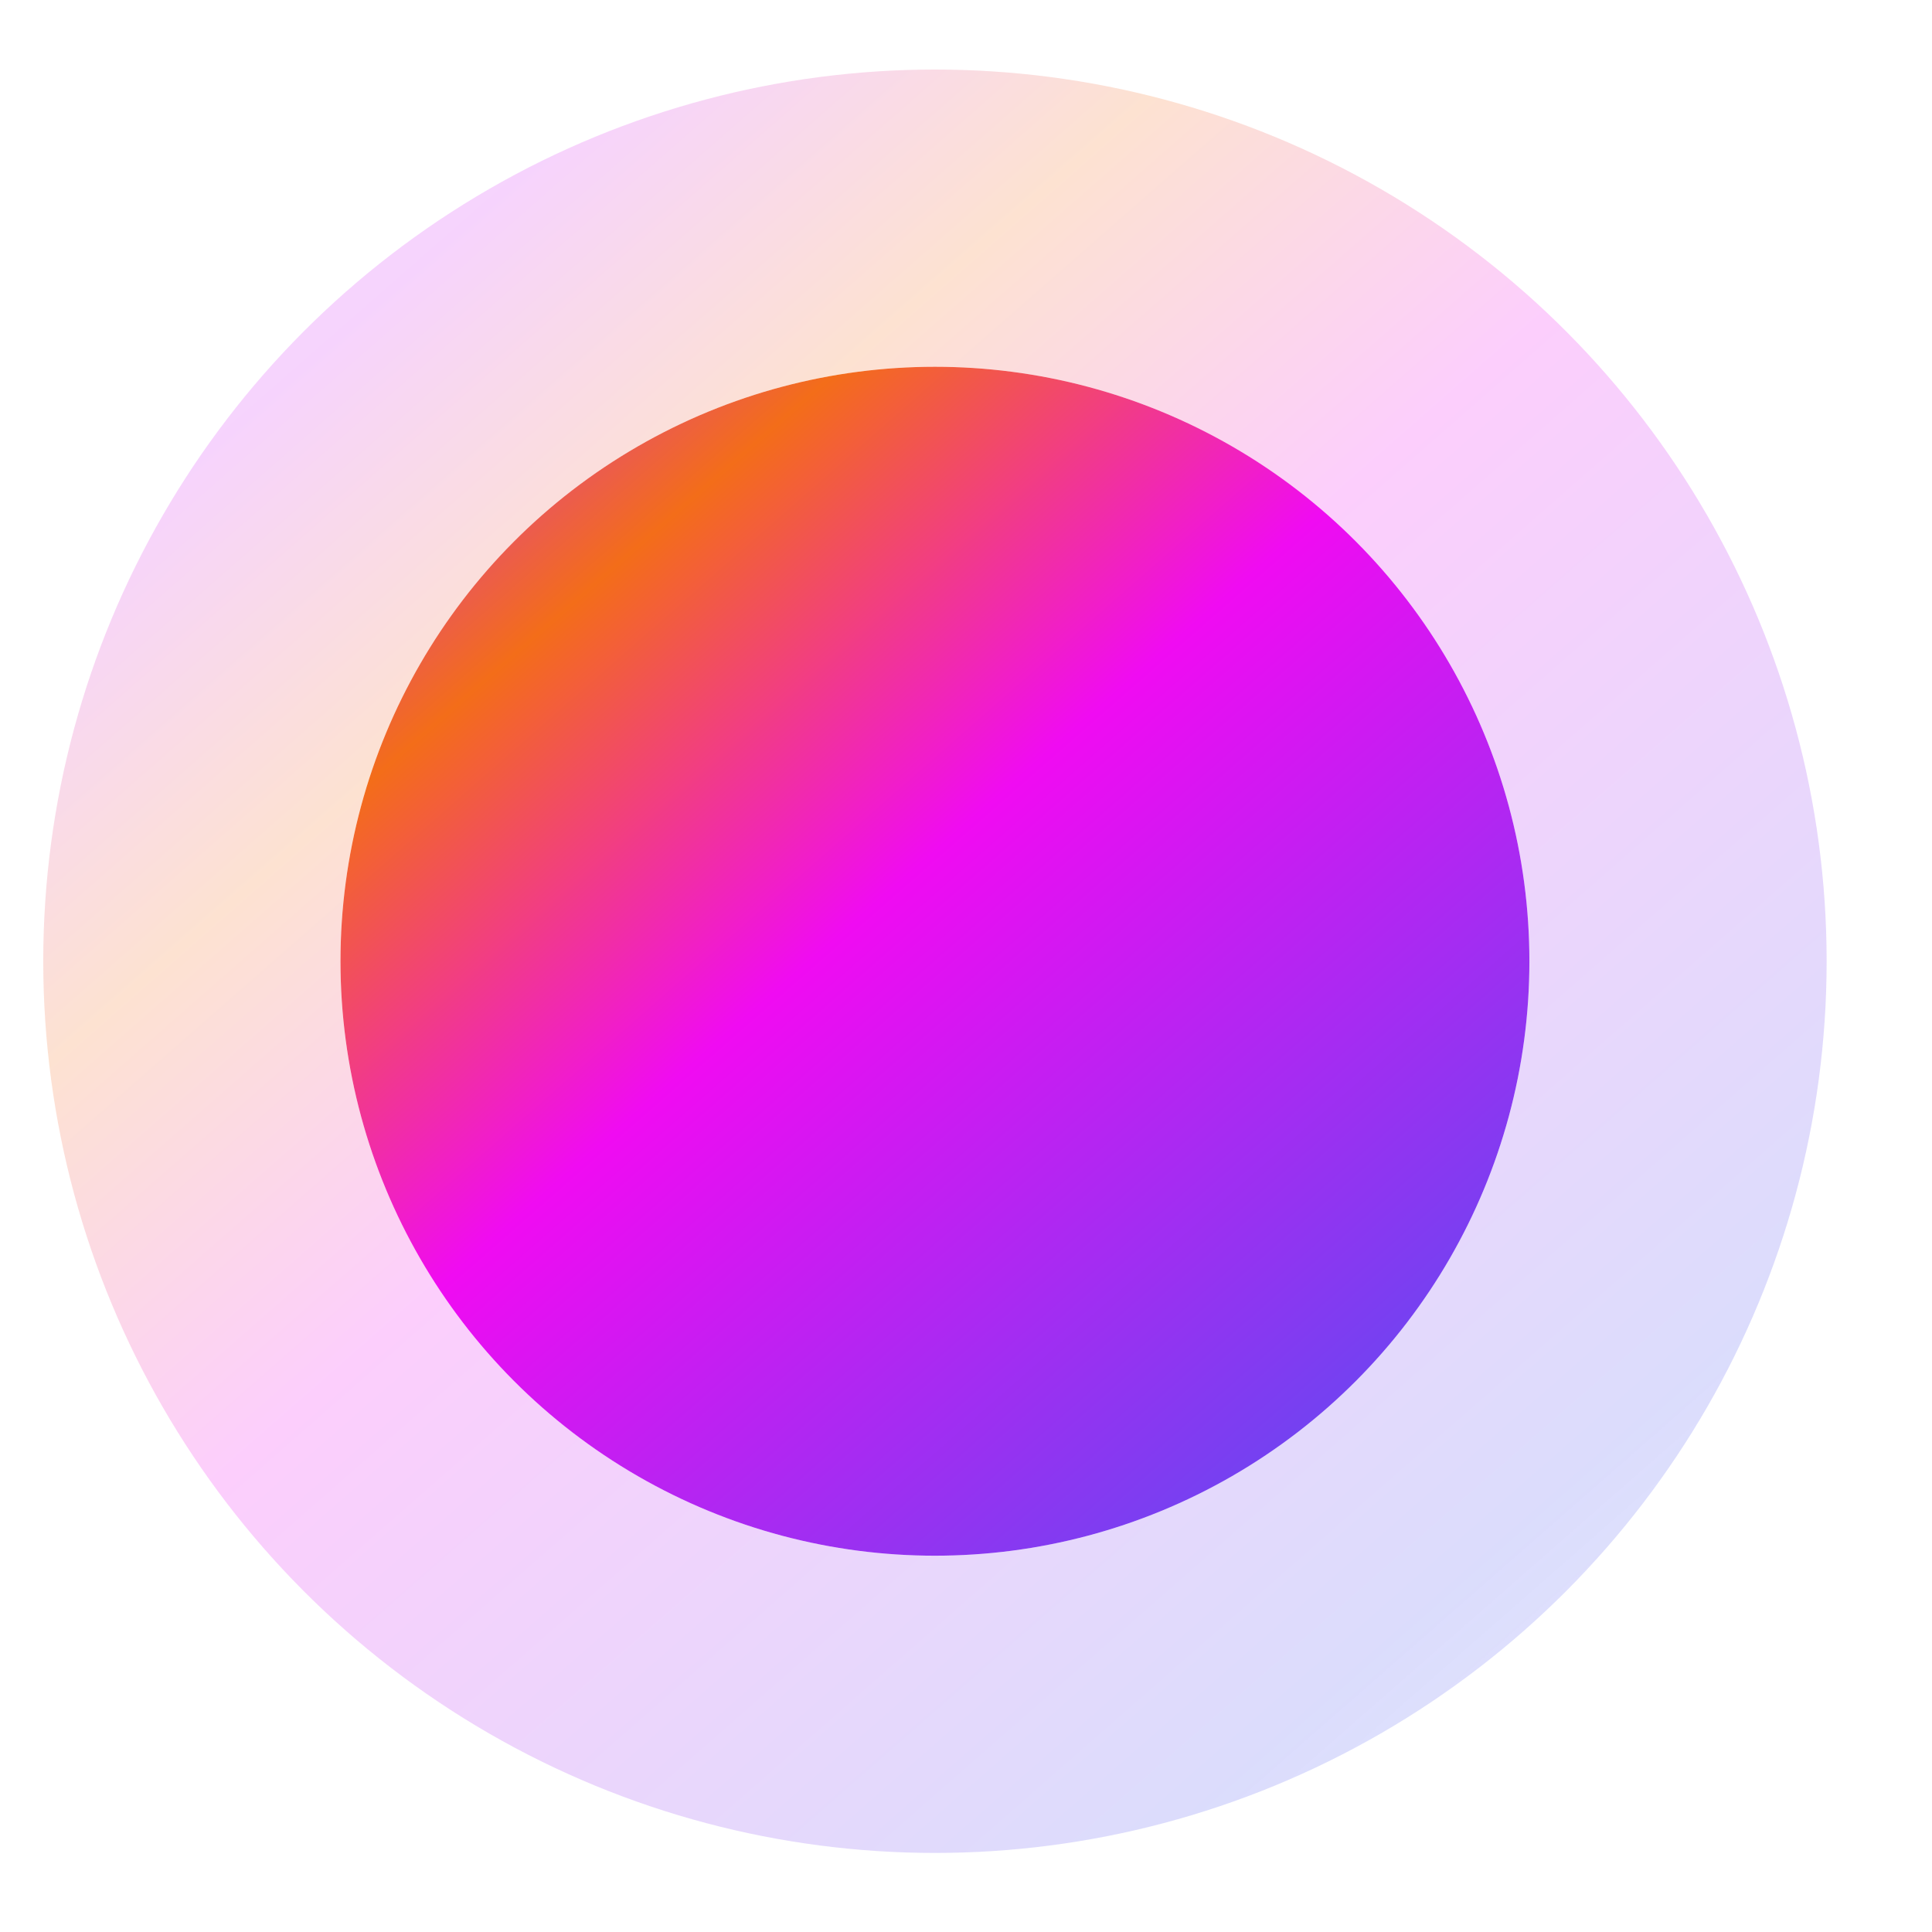 <svg width="13" height="13" viewBox="0 0 13 13" fill="none" xmlns="http://www.w3.org/2000/svg">
<circle cx="6.291" cy="6.468" r="4" fill="url(#paint0_linear_2821_496)"/>
<circle cx="6.291" cy="6.468" r="5" stroke="url(#paint1_linear_2821_496)" stroke-opacity="0.2" stroke-width="2"/>
<defs>
<linearGradient id="paint0_linear_2821_496" x1="-10.133" y1="7.02" x2="35.953" y2="59.595" gradientUnits="userSpaceOnUse">
<stop stop-color="#8173F9"/>
<stop offset="0.031" stop-color="#B93FF6"/>
<stop offset="0.066" stop-color="#D425F4"/>
<stop offset="0.1" stop-color="#F36D19"/>
<stop offset="0.141" stop-color="#F00BF2"/>
<stop offset="0.228" stop-color="#4B53F1"/>
<stop offset="0.318" stop-color="#4B53F1" stop-opacity="0"/>
<stop offset="1" stop-color="#4B53F1" stop-opacity="0"/>
</linearGradient>
<linearGradient id="paint1_linear_2821_496" x1="-10.133" y1="7.02" x2="35.953" y2="59.595" gradientUnits="userSpaceOnUse">
<stop stop-color="#8173F9"/>
<stop offset="0.031" stop-color="#B93FF6"/>
<stop offset="0.066" stop-color="#D425F4"/>
<stop offset="0.1" stop-color="#F36D19"/>
<stop offset="0.141" stop-color="#F00BF2"/>
<stop offset="0.228" stop-color="#4B53F1"/>
<stop offset="0.318" stop-color="#4B53F1" stop-opacity="0"/>
<stop offset="1" stop-color="#4B53F1" stop-opacity="0"/>
</linearGradient>
</defs>
</svg>
